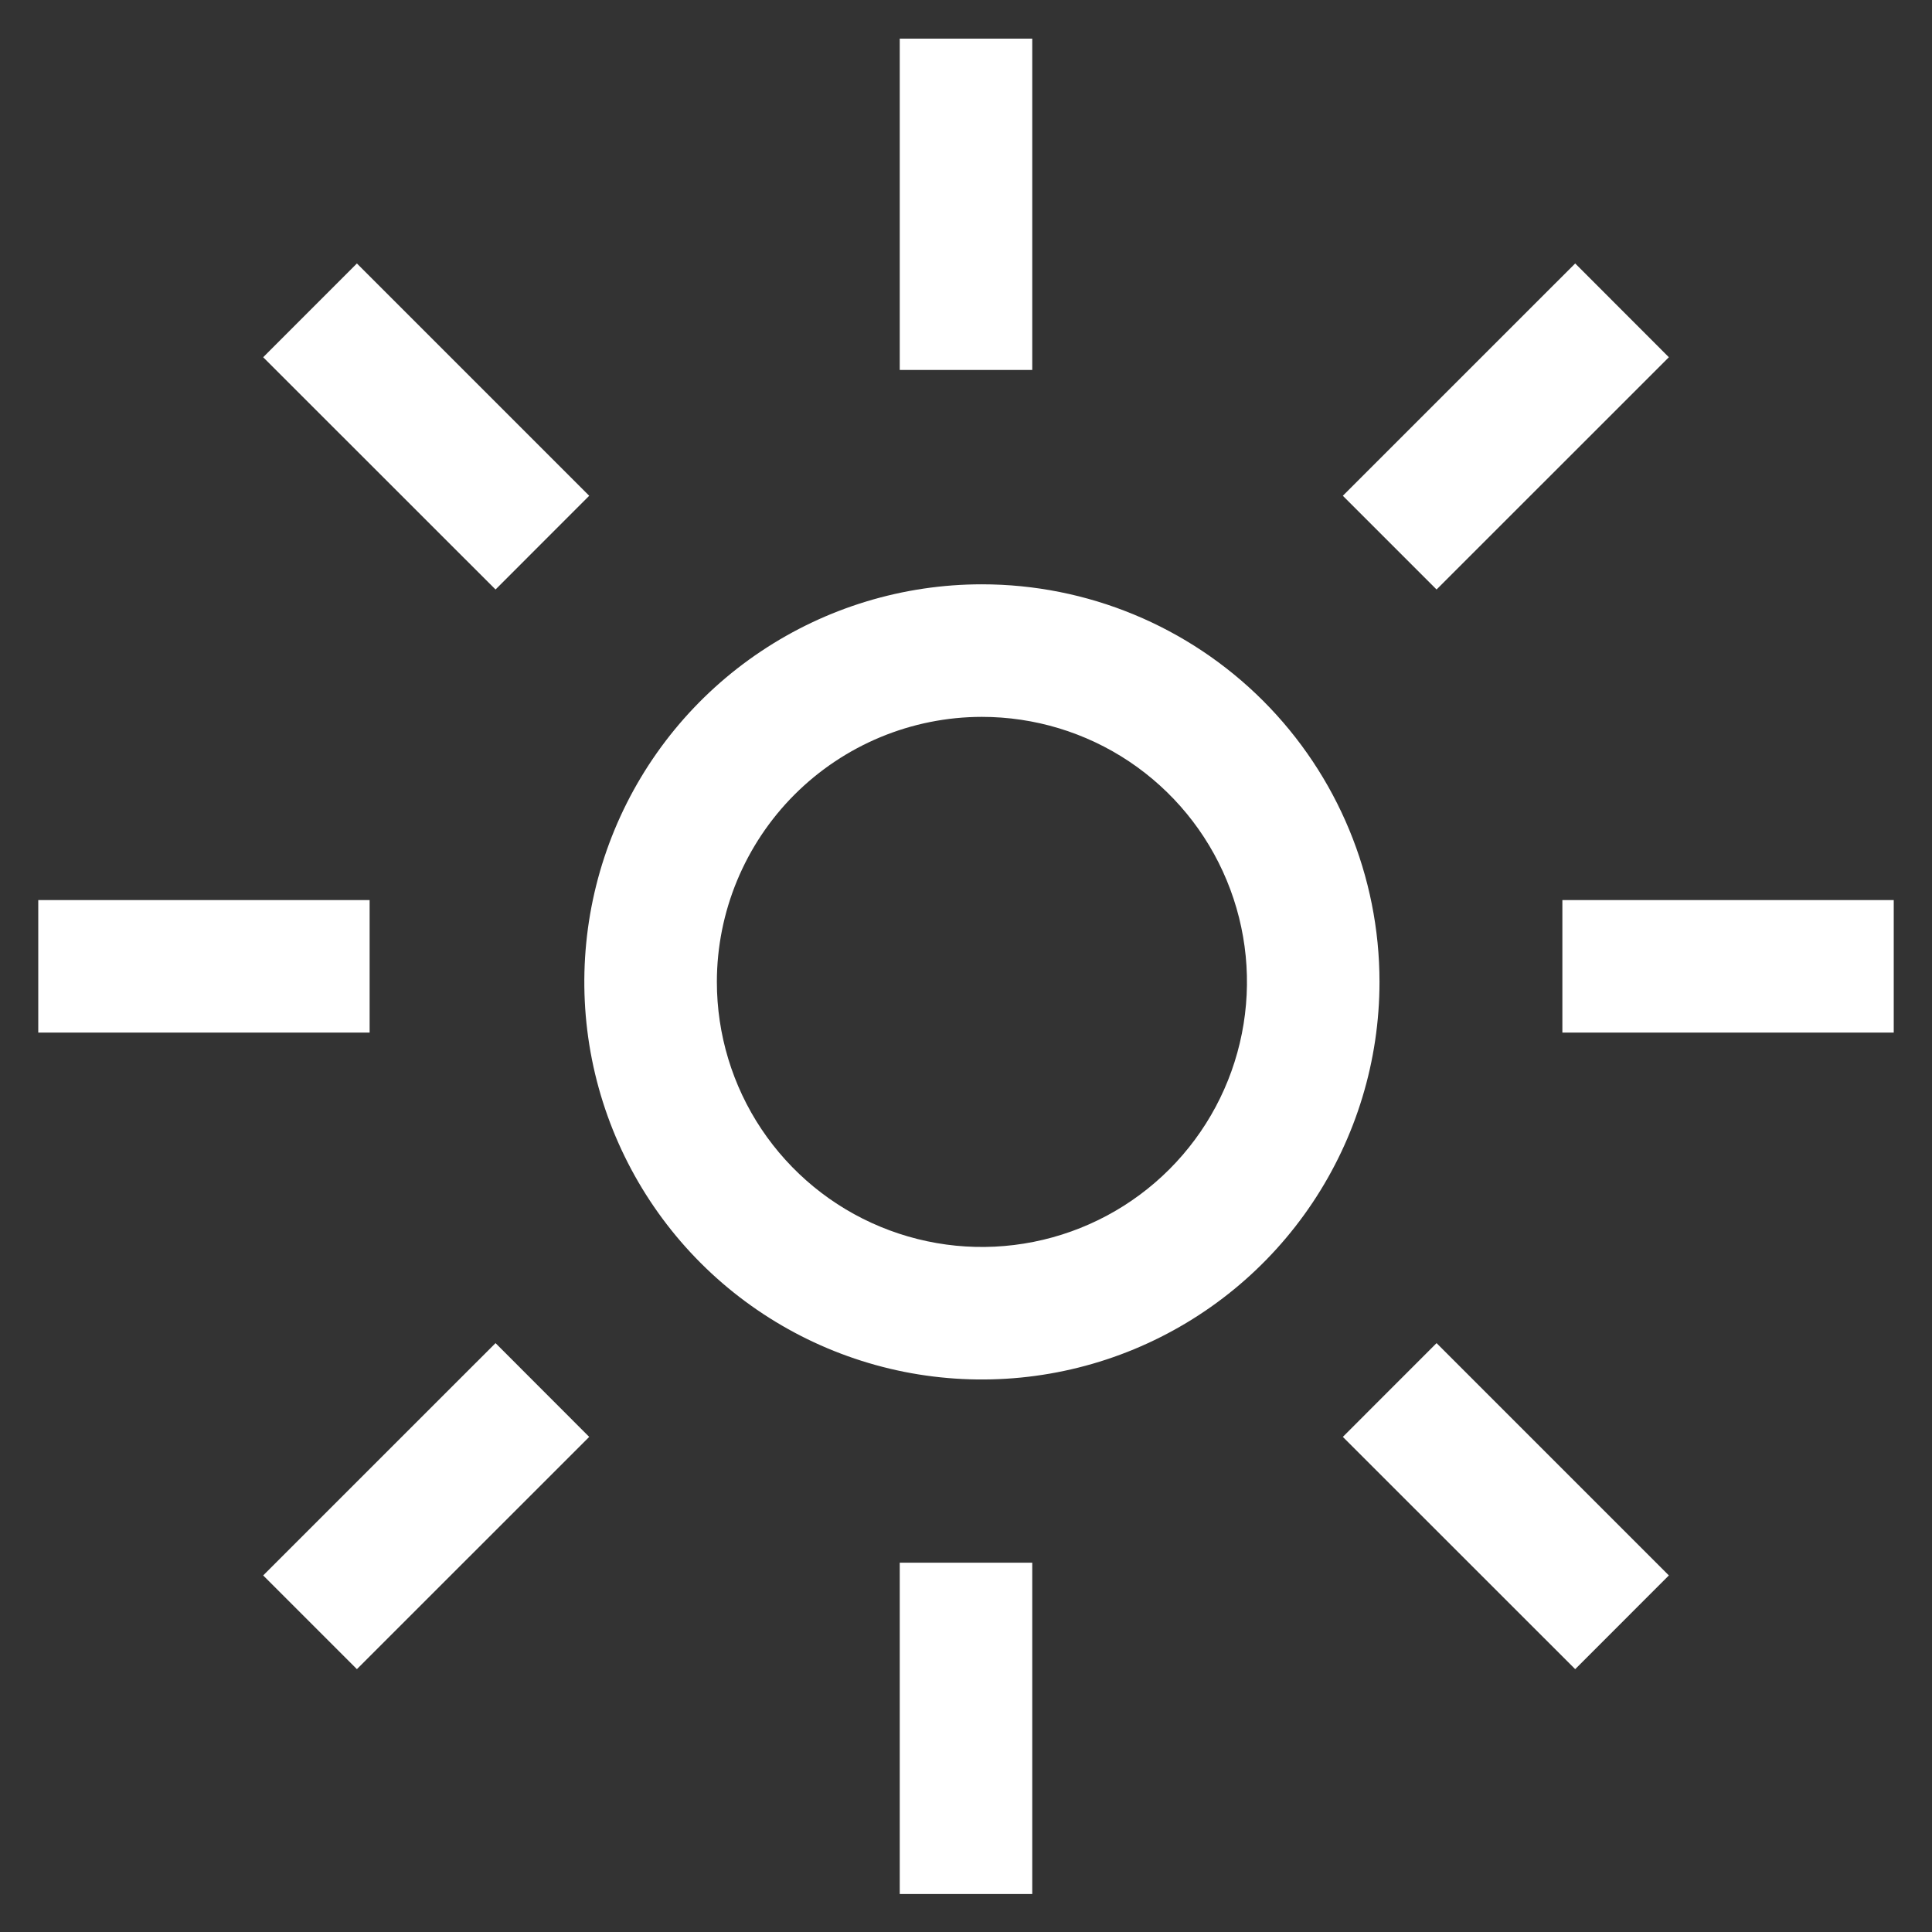 <svg width="41" height="41" viewBox="0 0 41 41" fill="none"
    xmlns="http://www.w3.org/2000/svg">
    <rect x="0" y="0" width="41" height="41" fill="#333333" stroke="none"/>
    <path d="M20.837 15.213C21.95 15.213 23.038 15.542 23.963 16.16C24.888 16.779 25.609 17.657 26.034 18.685C26.46 19.713 26.572 20.844 26.354 21.935C26.137 23.026 25.602 24.028 24.815 24.815C24.028 25.602 23.026 26.137 21.935 26.354C20.844 26.572 19.713 26.46 18.685 26.034C17.657 25.609 16.779 24.888 16.16 23.963C15.542 23.038 15.213 21.95 15.213 20.837C15.214 19.346 15.808 17.917 16.862 16.862C17.917 15.808 19.346 15.214 20.837 15.213ZM20.837 12.4C19.169 12.4 17.537 12.895 16.15 13.822C14.762 14.749 13.681 16.067 13.042 17.609C12.404 19.15 12.237 20.847 12.562 22.484C12.888 24.12 13.691 25.624 14.871 26.804C16.051 27.984 17.555 28.787 19.191 29.113C20.828 29.438 22.525 29.271 24.066 28.633C25.608 27.994 26.926 26.913 27.853 25.525C28.78 24.138 29.275 22.506 29.275 20.837C29.275 18.6 28.386 16.454 26.804 14.871C25.221 13.289 23.075 12.4 20.837 12.4Z" fill="white"/>
    <path d="M5.585 7.581L7.574 5.591L12.504 10.521L10.516 12.51L5.585 7.581Z" fill="white"/>
    <path d="M0.812 19.101H7.844V21.913H0.812V19.101Z" fill="white"/>
    <path d="M5.585 33.433L10.516 28.503L12.504 30.493L7.574 35.422L5.585 33.433Z" fill="white"/>
    <path d="M19.094 33.163H21.906V40.194H19.094V33.163Z" fill="white"/>
    <path d="M28.497 30.493L30.486 28.503L35.416 33.433L33.428 35.422L28.497 30.493Z" fill="white"/>
    <path d="M33.156 19.101H40.188V21.913H33.156V19.101Z" fill="white"/>
    <path d="M28.497 10.521L33.428 5.591L35.416 7.581L30.486 12.51L28.497 10.521Z" fill="white"/>
    <path d="M19.094 0.82H21.906V7.851H19.094V0.82Z" fill="white"/>
</svg>
